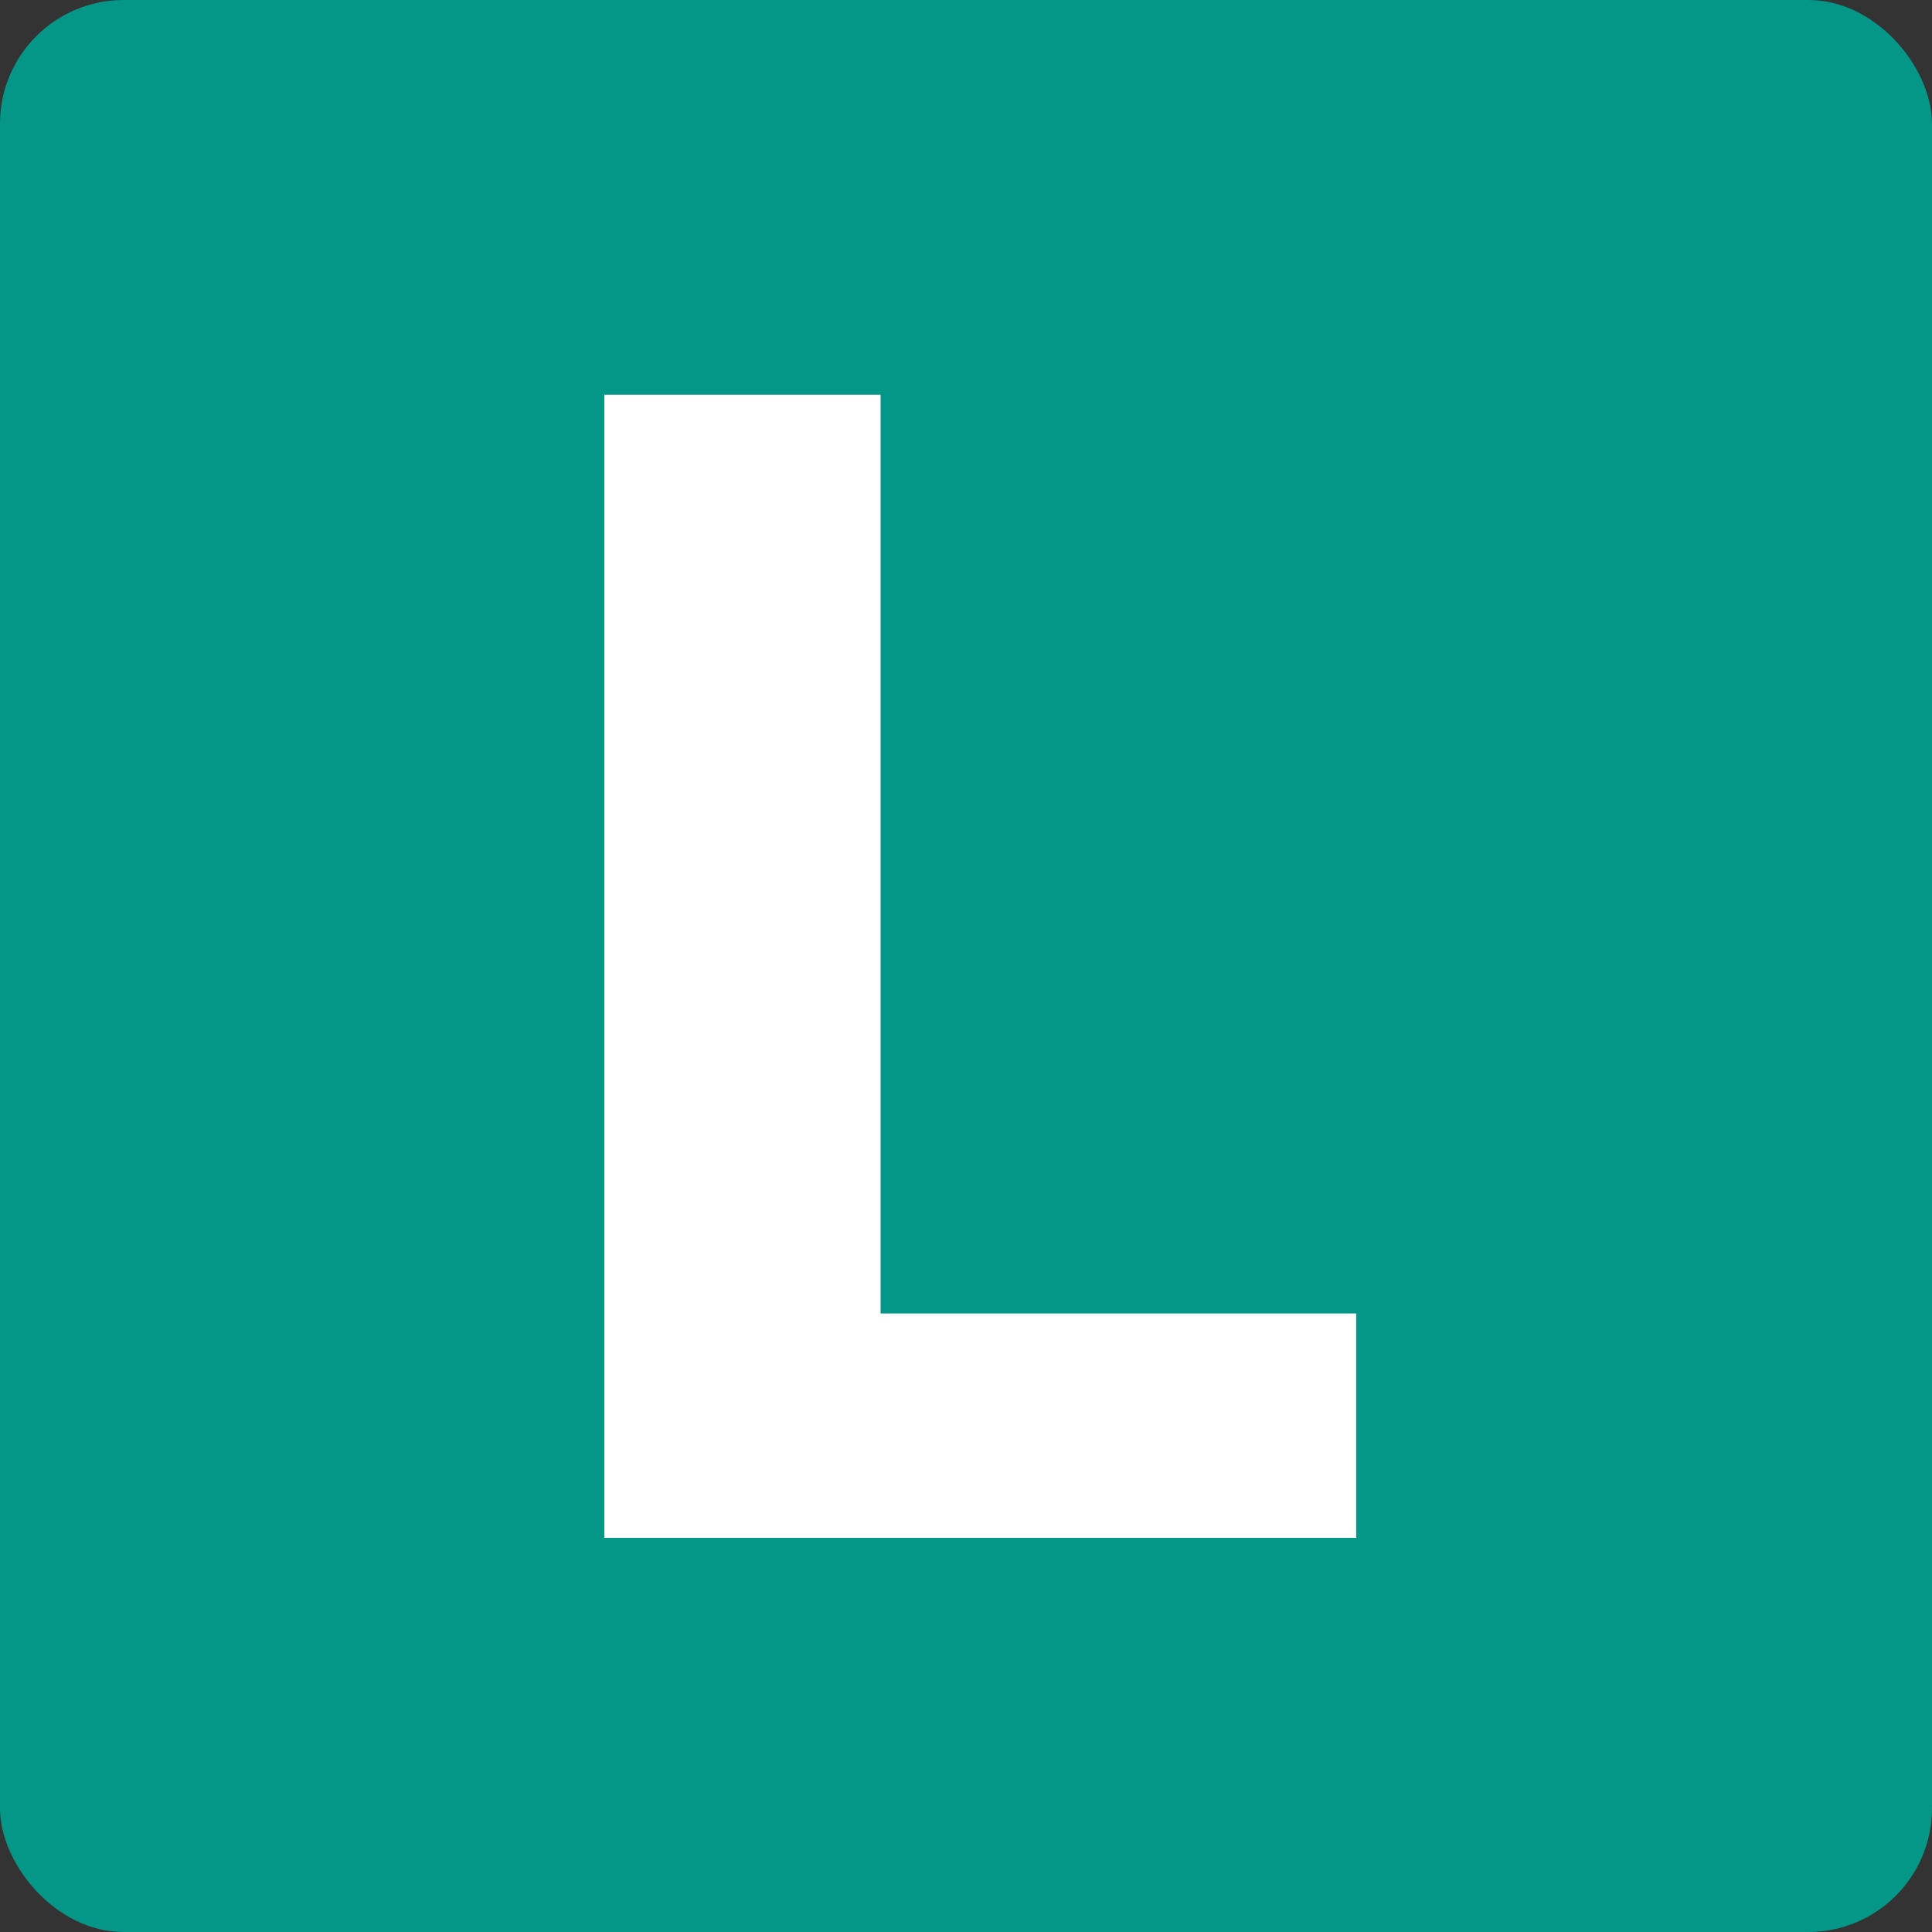 <svg width="250" height="250" viewBox="0 0 250 250" fill="none" xmlns="http://www.w3.org/2000/svg">
<rect x="0" y="0" width="250" height="250" fill="#333333" stroke="none"/>
<rect width="250" height="250" rx="16" fill="#049687"/>
<path d="M78.195 199V51.075H113.949V169.964H175.488V199H78.195Z" fill="white"/>
</svg>
